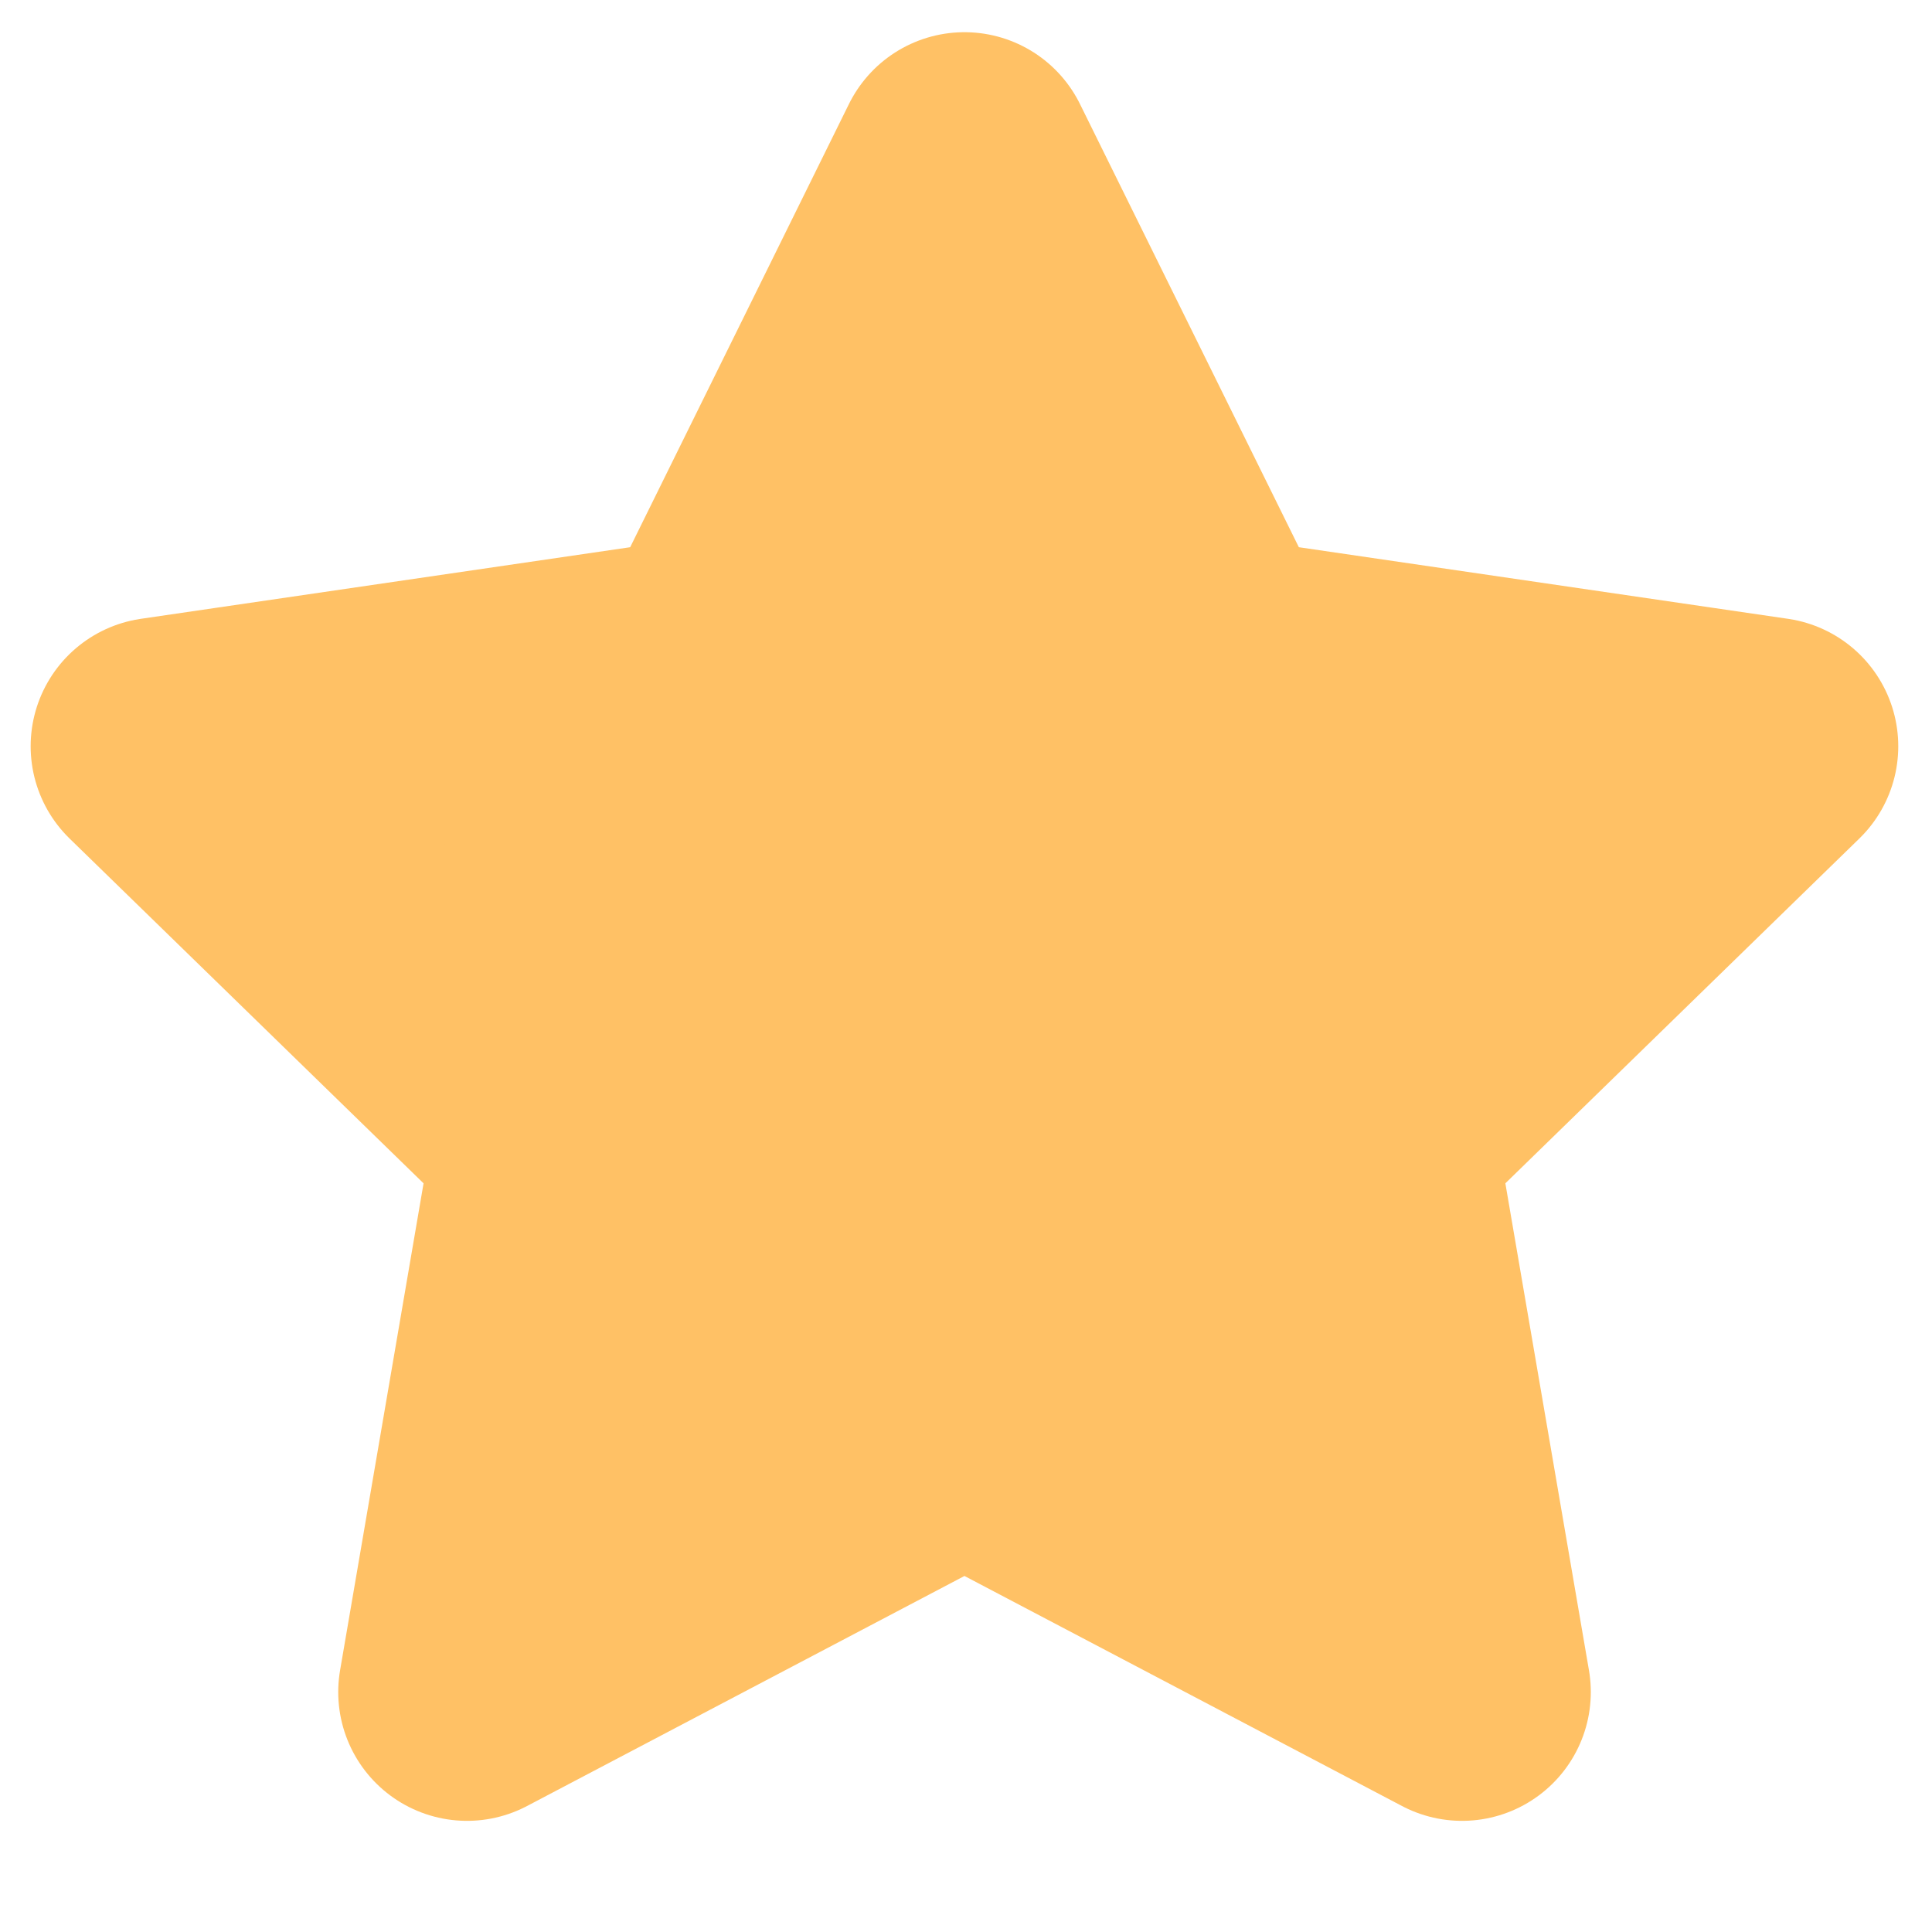 <svg width="15" height="15" viewBox="0 0 15 15" fill="none" xmlns="http://www.w3.org/2000/svg"><path d="M7.488 1.25L9.42 5.162L13.738 5.794L10.613 8.838L11.351 13.137L7.488 11.106L3.626 13.137L4.363 8.838L1.238 5.794L5.557 5.162L7.488 1.25Z" fill="#FFC165" stroke="#FFC165" stroke-width="2" stroke-linecap="round" stroke-linejoin="round"/></svg>